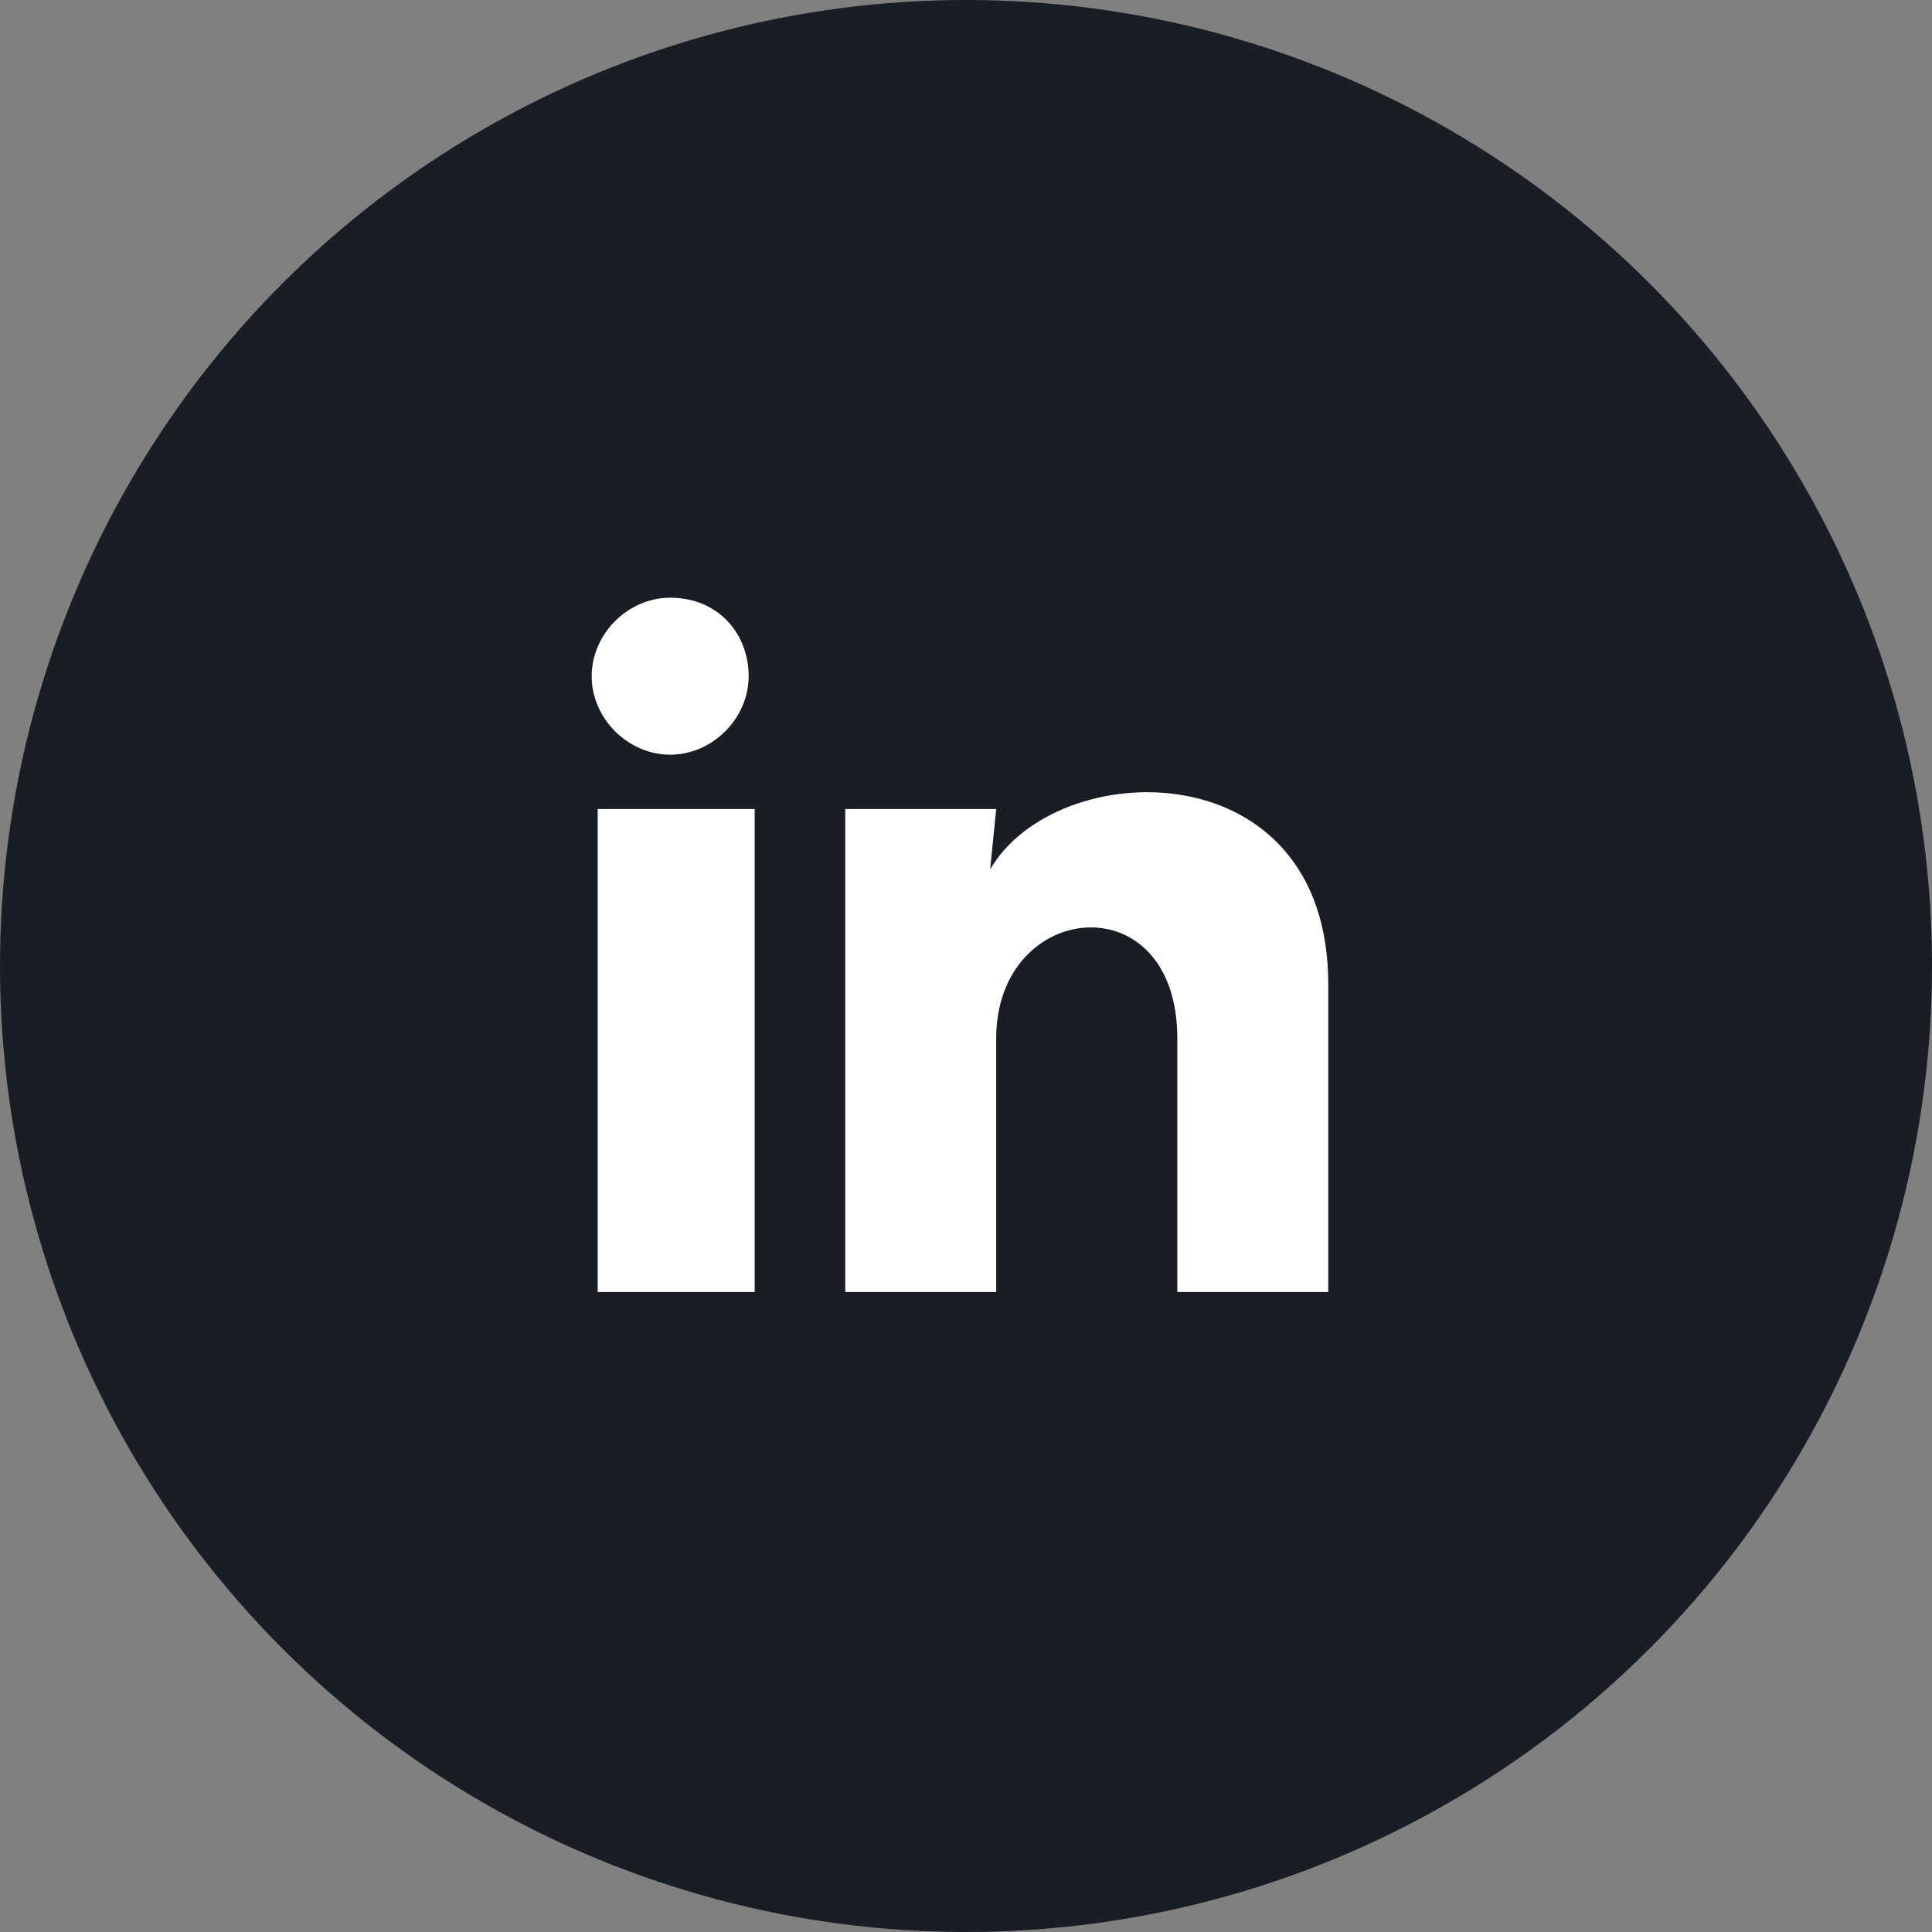 <?xml version="1.0" encoding="utf-8"?>
<!-- Generator: Adobe Illustrator 27.0.1, SVG Export Plug-In . SVG Version: 6.00 Build 0)  -->
<svg version="1.1" id="Layer_1" xmlns="http://www.w3.org/2000/svg" xmlns:xlink="http://www.w3.org/1999/xlink" x="0px" y="0px"
	 viewBox="0 0 32 32" style="enable-background:new 0 0 32 32;" xml:space="preserve">
<rect x="0" y="0" width="32" height="32" fill="#808080" stroke="none"/>
<style type="text/css">
	.st0{fill:#181D26;}
	.st1{fill:#FFFFFF;}
</style>
<circle id="Ellipse_834" class="st0" cx="16" cy="16" r="16"/>
<path id="Path_84534" class="st1" d="M12.4,11.2c0,0.7-0.6,1.3-1.3,1.3c-0.7,0-1.3-0.6-1.3-1.3c0-0.7,0.6-1.3,1.3-1.3c0,0,0,0,0,0
	C11.9,9.9,12.4,10.5,12.4,11.2z M12.5,13.4H9.9v8h2.6V13.4z M16.5,13.4H14v8h2.5v-4.2c0-2.3,3-2.6,3,0v4.2H22v-5.1
	c0-3.9-4.5-3.8-5.6-1.9L16.5,13.4z"/>
</svg>
